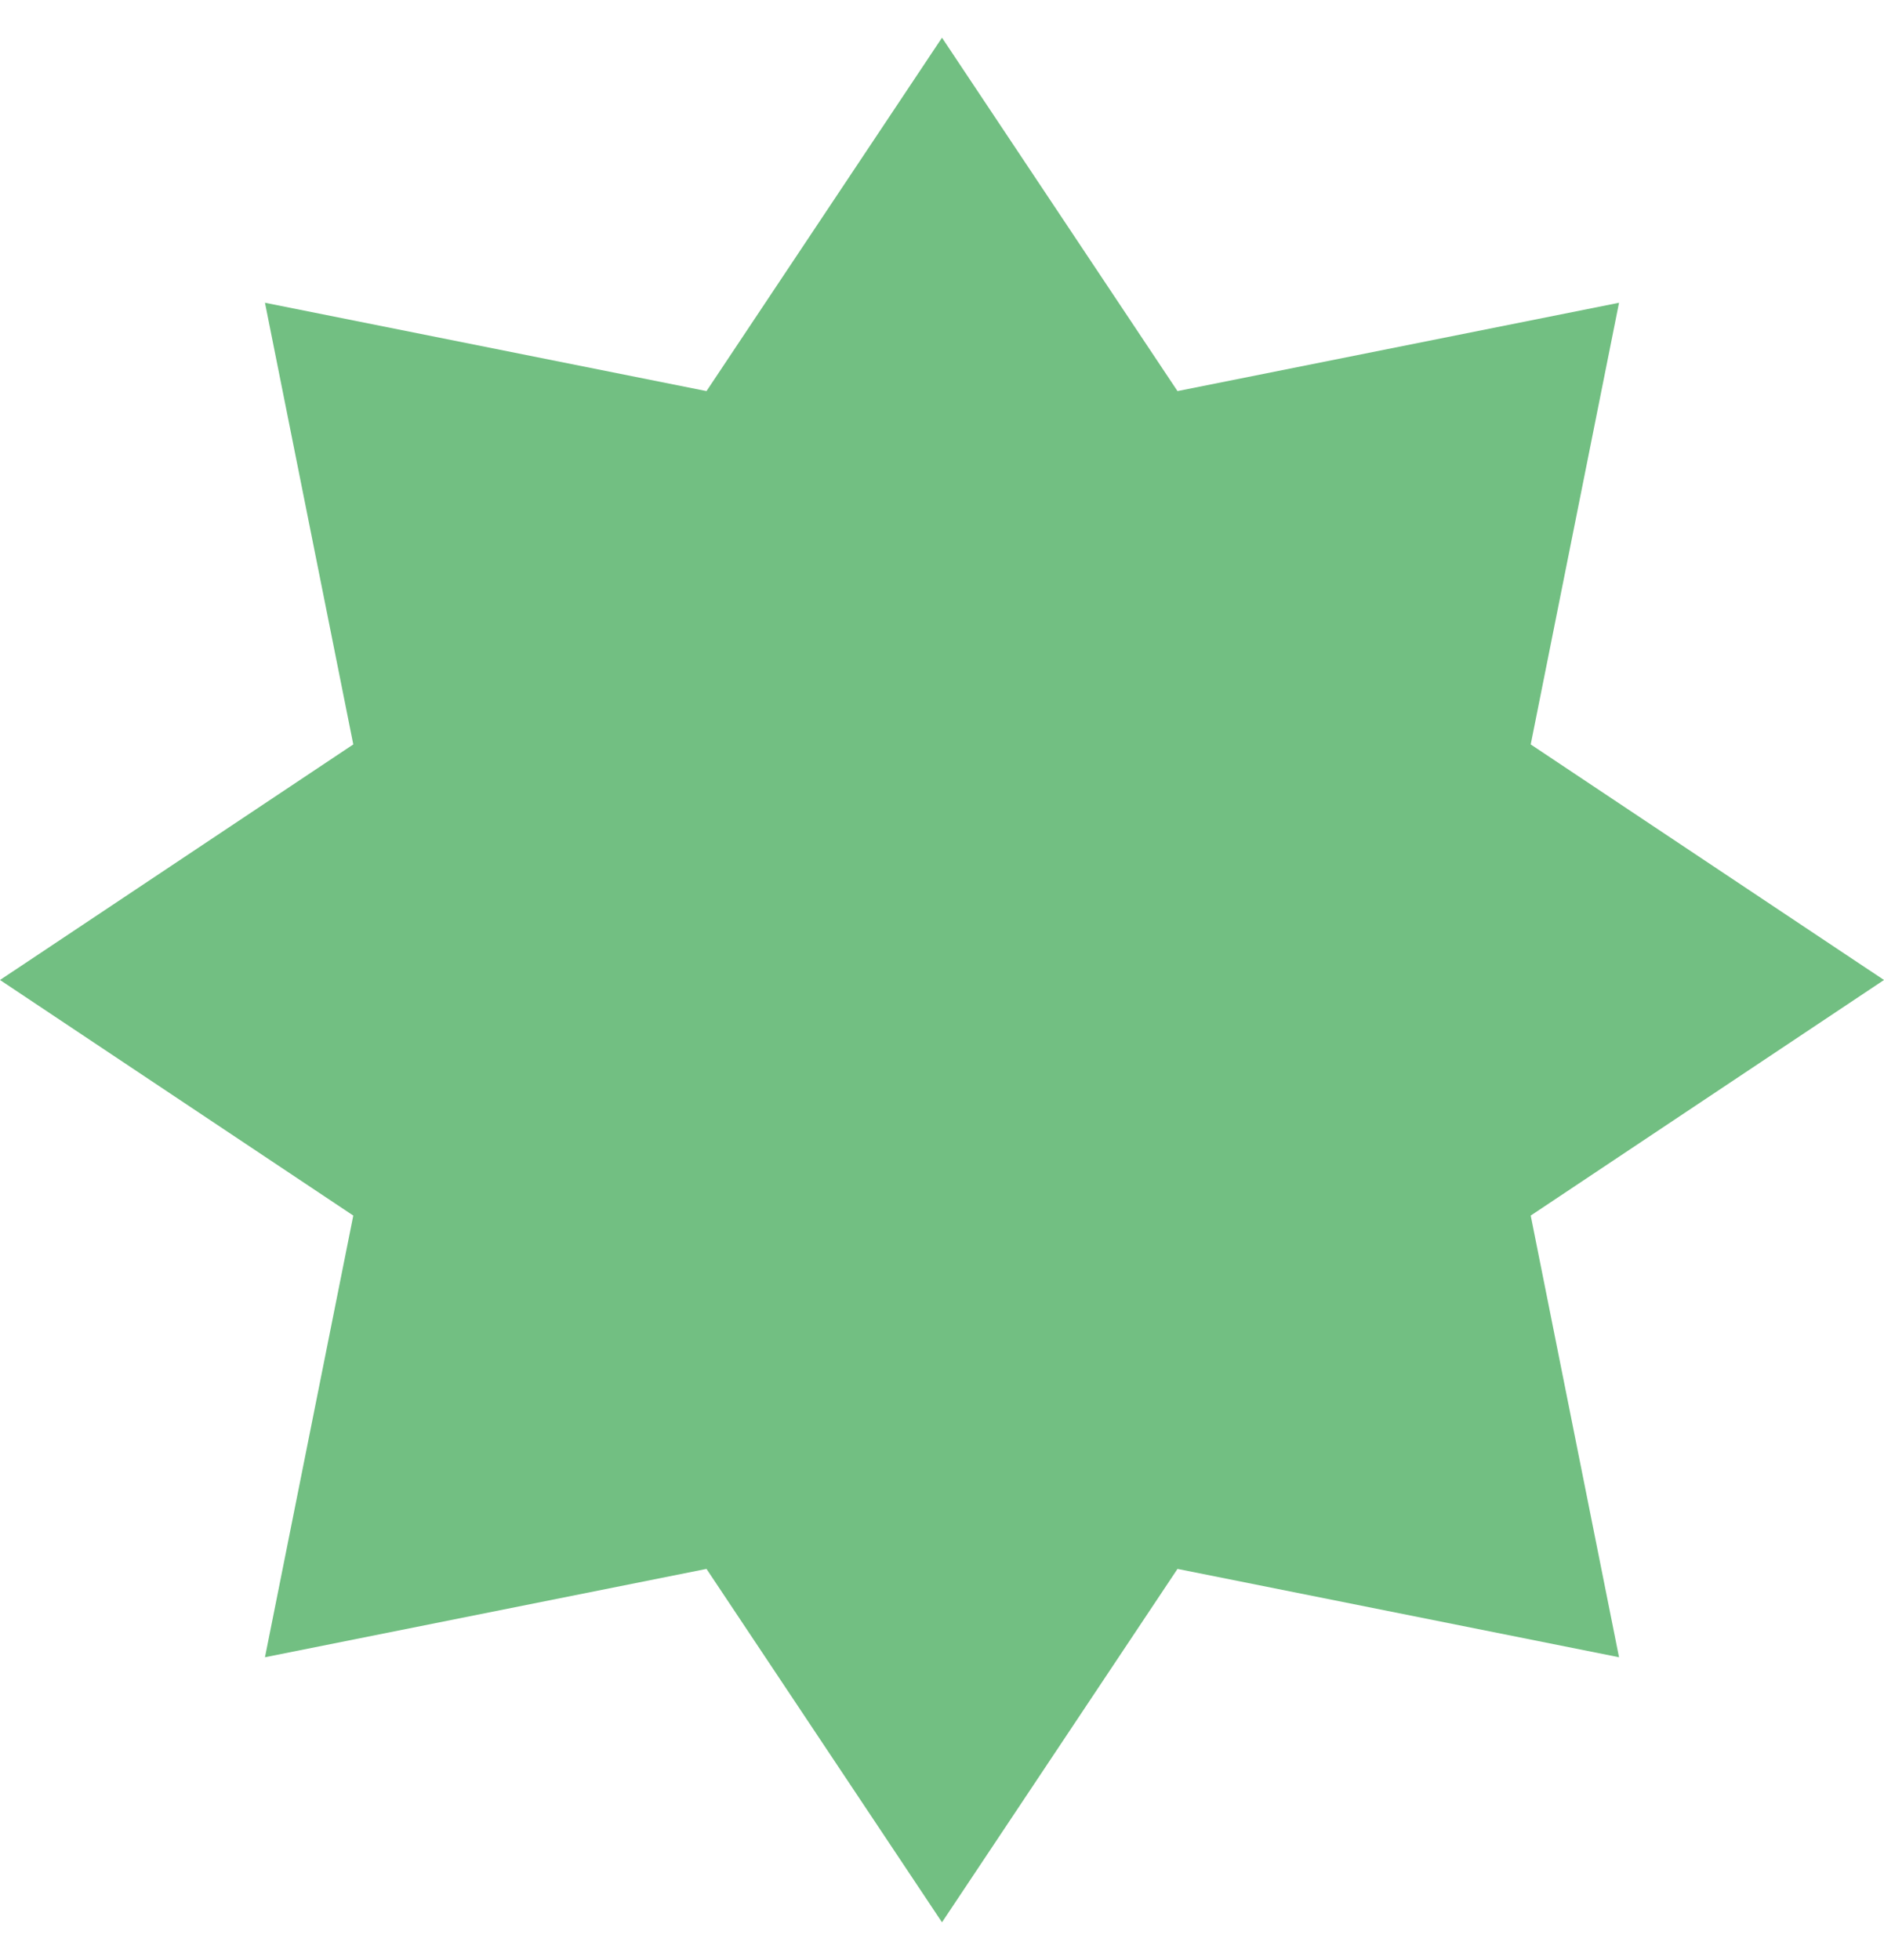 <svg width="25" height="26" viewBox="0 0 25 26" fill="none" xmlns="http://www.w3.org/2000/svg">
<path d="M25 13L20.312 16.125L21.484 21.984L15.625 20.812L12.5 25.5L9.375 20.812L3.516 21.984L4.688 16.125L0 13L4.688 9.875L3.516 4.016L9.375 5.188L12.5 0.5L15.625 5.188L21.484 4.016L20.312 9.875L25 13Z" fill="#72BF82"/>
</svg>
